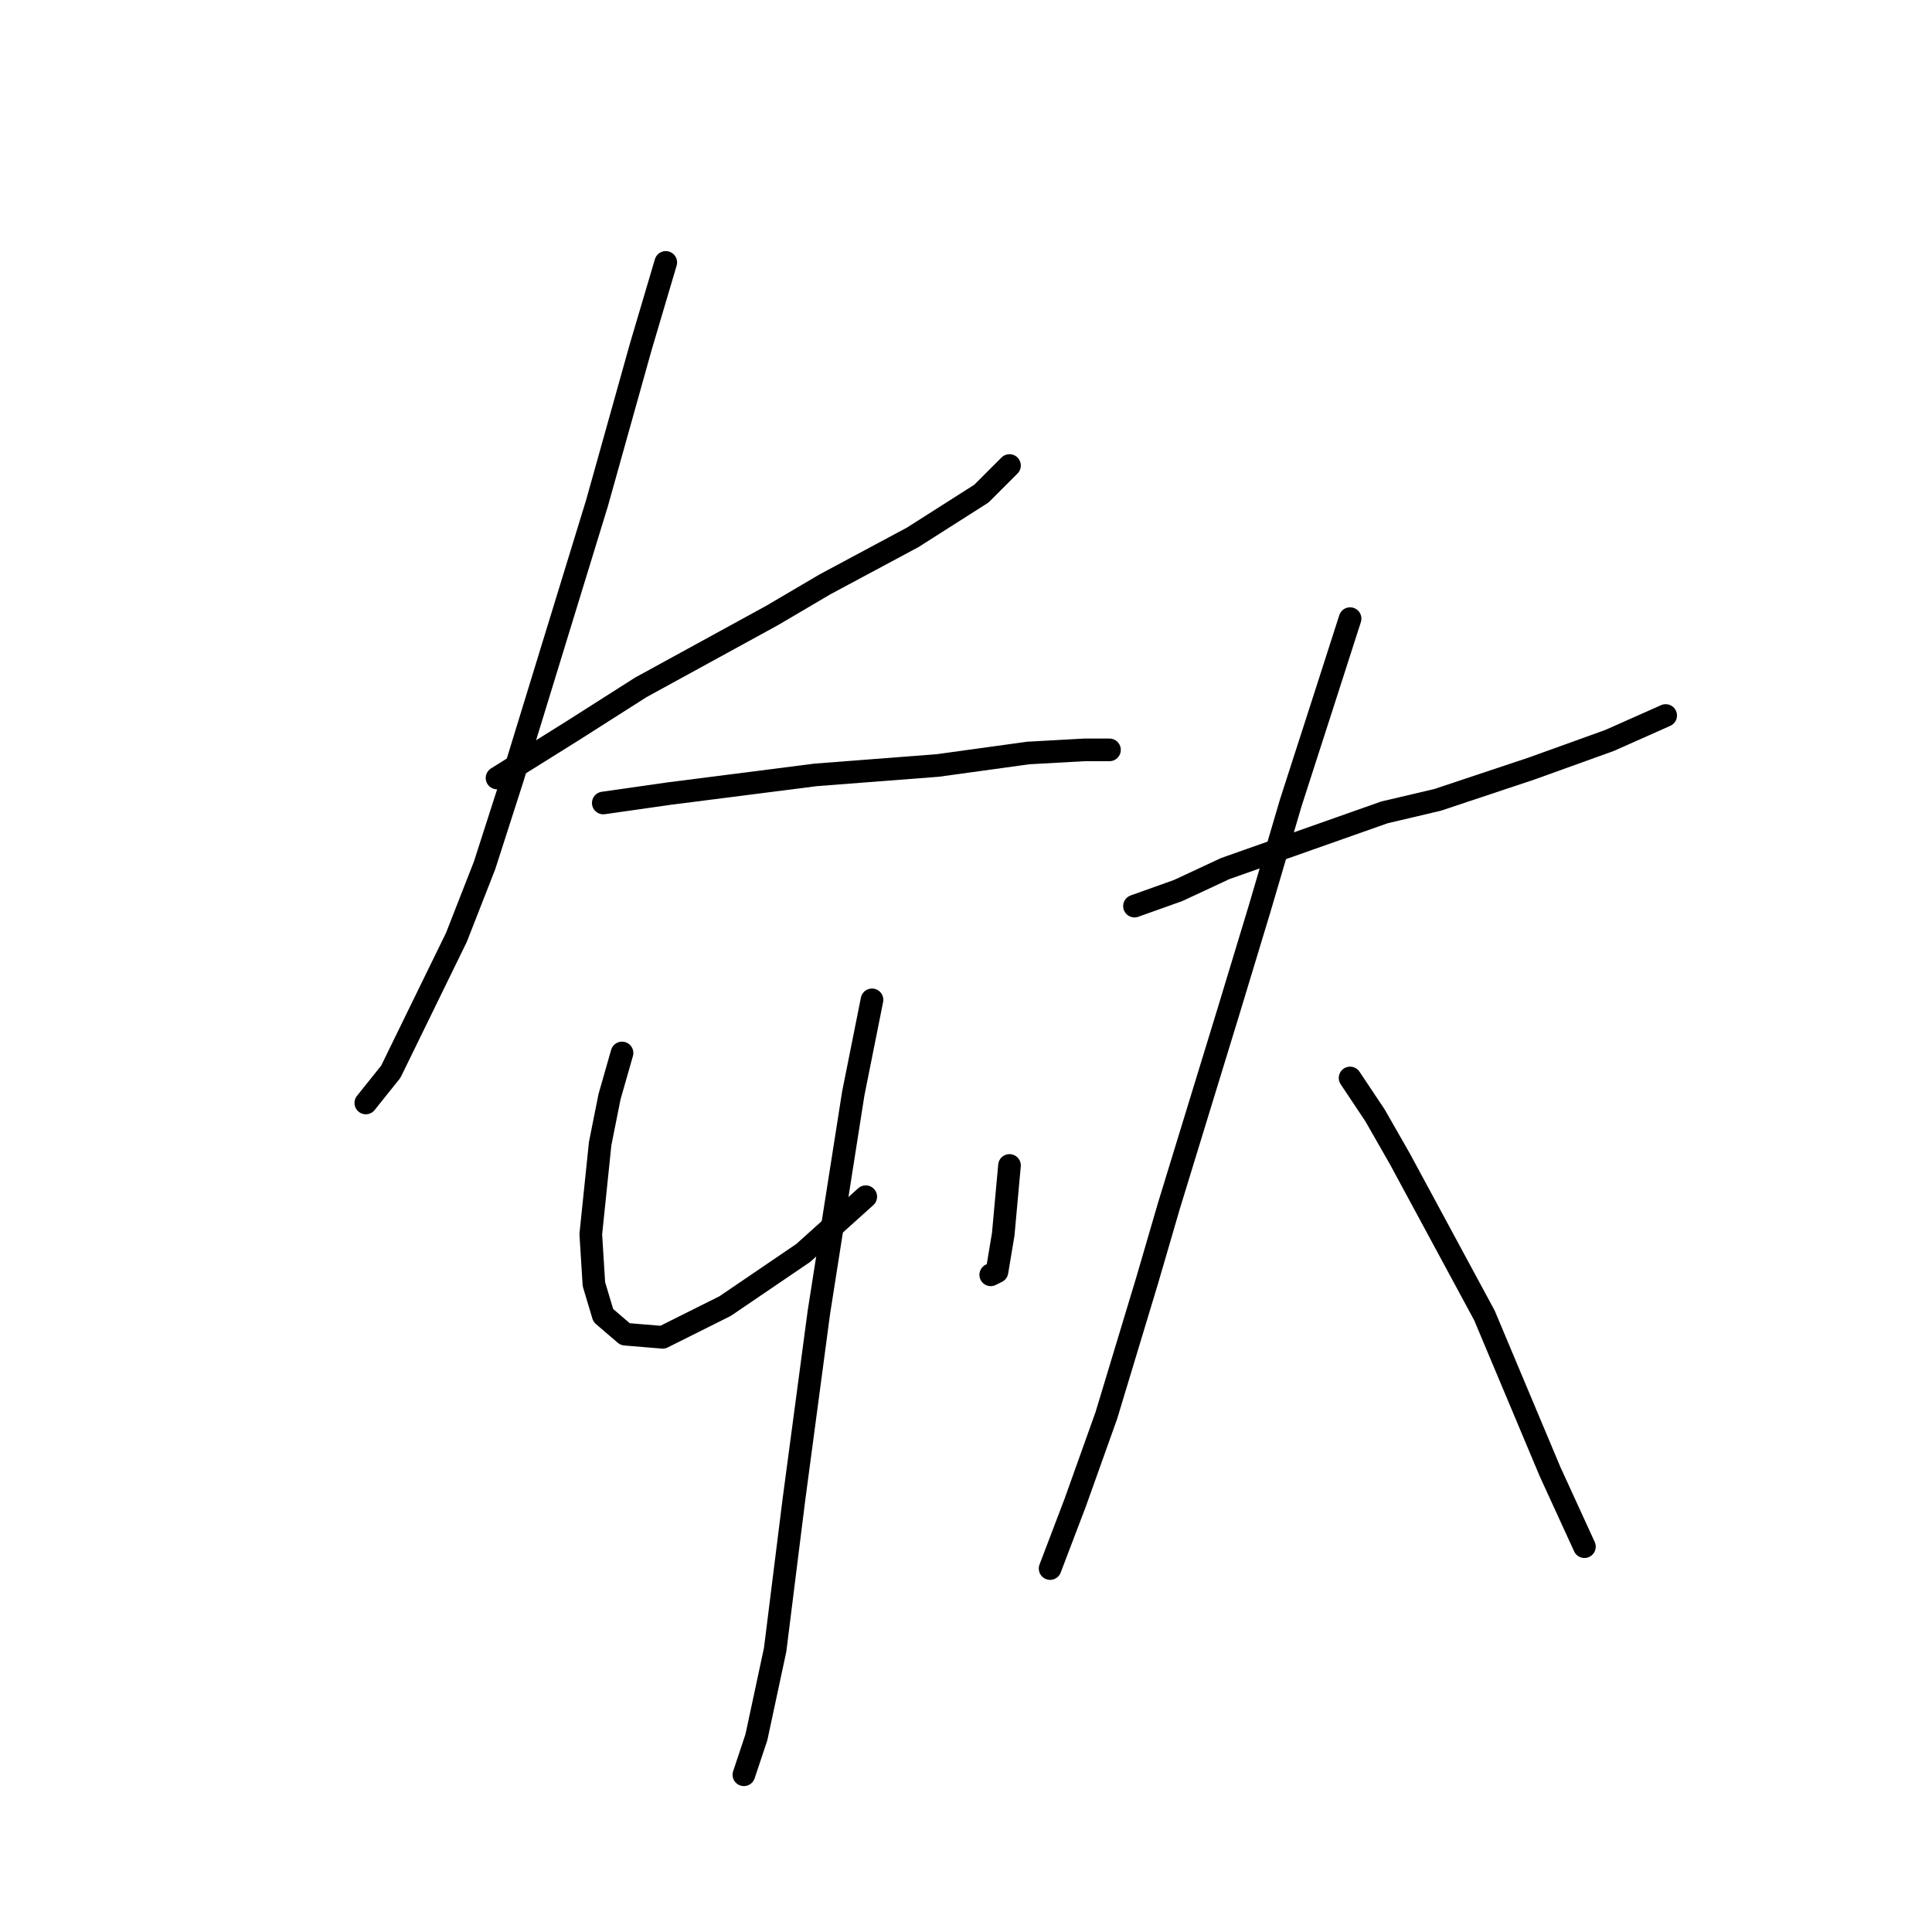 <?xml version="1.0" standalone="no"?>
    <svg width="256" height="256" xmlns="http://www.w3.org/2000/svg" version="1.1">
    <polyline stroke="black" stroke-width="3" stroke-linecap="round" fill="transparent" stroke-linejoin="round" points="65.86 103.089 75.797 96.878 84.906 91.081 102.296 81.559 109.334 77.418 120.927 71.208 130.036 65.411 133.763 61.685 133.763 61.685 " />
        <polyline stroke="black" stroke-width="3" stroke-linecap="round" fill="transparent" stroke-linejoin="round" points="88.218 34.772 84.906 45.951 79.11 66.653 67.931 103.089 64.204 114.682 60.478 124.204 51.783 142.008 48.471 146.148 48.471 146.148 " />
        <polyline stroke="black" stroke-width="3" stroke-linecap="round" fill="transparent" stroke-linejoin="round" points="79.938 106.401 88.632 105.159 108.092 102.675 124.24 101.432 136.247 99.776 143.699 99.362 147.012 99.362 147.012 99.362 " />
        <polyline stroke="black" stroke-width="3" stroke-linecap="round" fill="transparent" stroke-linejoin="round" points="82.422 139.524 80.766 145.32 79.524 151.531 78.282 163.538 78.696 170.163 79.938 174.303 82.836 176.787 87.804 177.201 96.085 173.061 106.436 166.022 114.717 158.57 114.717 158.57 " />
        <polyline stroke="black" stroke-width="3" stroke-linecap="round" fill="transparent" stroke-linejoin="round" points="133.763 154.429 132.934 163.538 132.106 168.506 131.278 168.92 131.278 168.92 " />
        <polyline stroke="black" stroke-width="3" stroke-linecap="round" fill="transparent" stroke-linejoin="round" points="115.545 132.485 113.061 144.906 108.506 173.889 105.194 198.731 102.71 218.605 100.226 230.198 98.569 235.166 98.569 235.166 " />
        <polyline stroke="black" stroke-width="3" stroke-linecap="round" fill="transparent" stroke-linejoin="round" points="150.324 120.064 156.121 117.994 162.331 115.096 169.37 112.611 183.447 107.643 190.486 105.987 202.907 101.846 213.258 98.12 220.71 94.808 220.71 94.808 " />
        <polyline stroke="black" stroke-width="3" stroke-linecap="round" fill="transparent" stroke-linejoin="round" points="178.893 81.973 175.166 93.566 171.026 106.401 166.885 120.478 162.745 134.141 154.878 159.812 151.98 169.749 146.598 187.552 142.457 199.145 139.145 207.84 139.145 207.84 " />
        <polyline stroke="black" stroke-width="3" stroke-linecap="round" fill="transparent" stroke-linejoin="round" points="178.893 142.836 182.205 147.805 185.517 153.601 196.696 174.303 205.391 195.005 209.945 204.942 209.945 204.942 " />
        </svg>